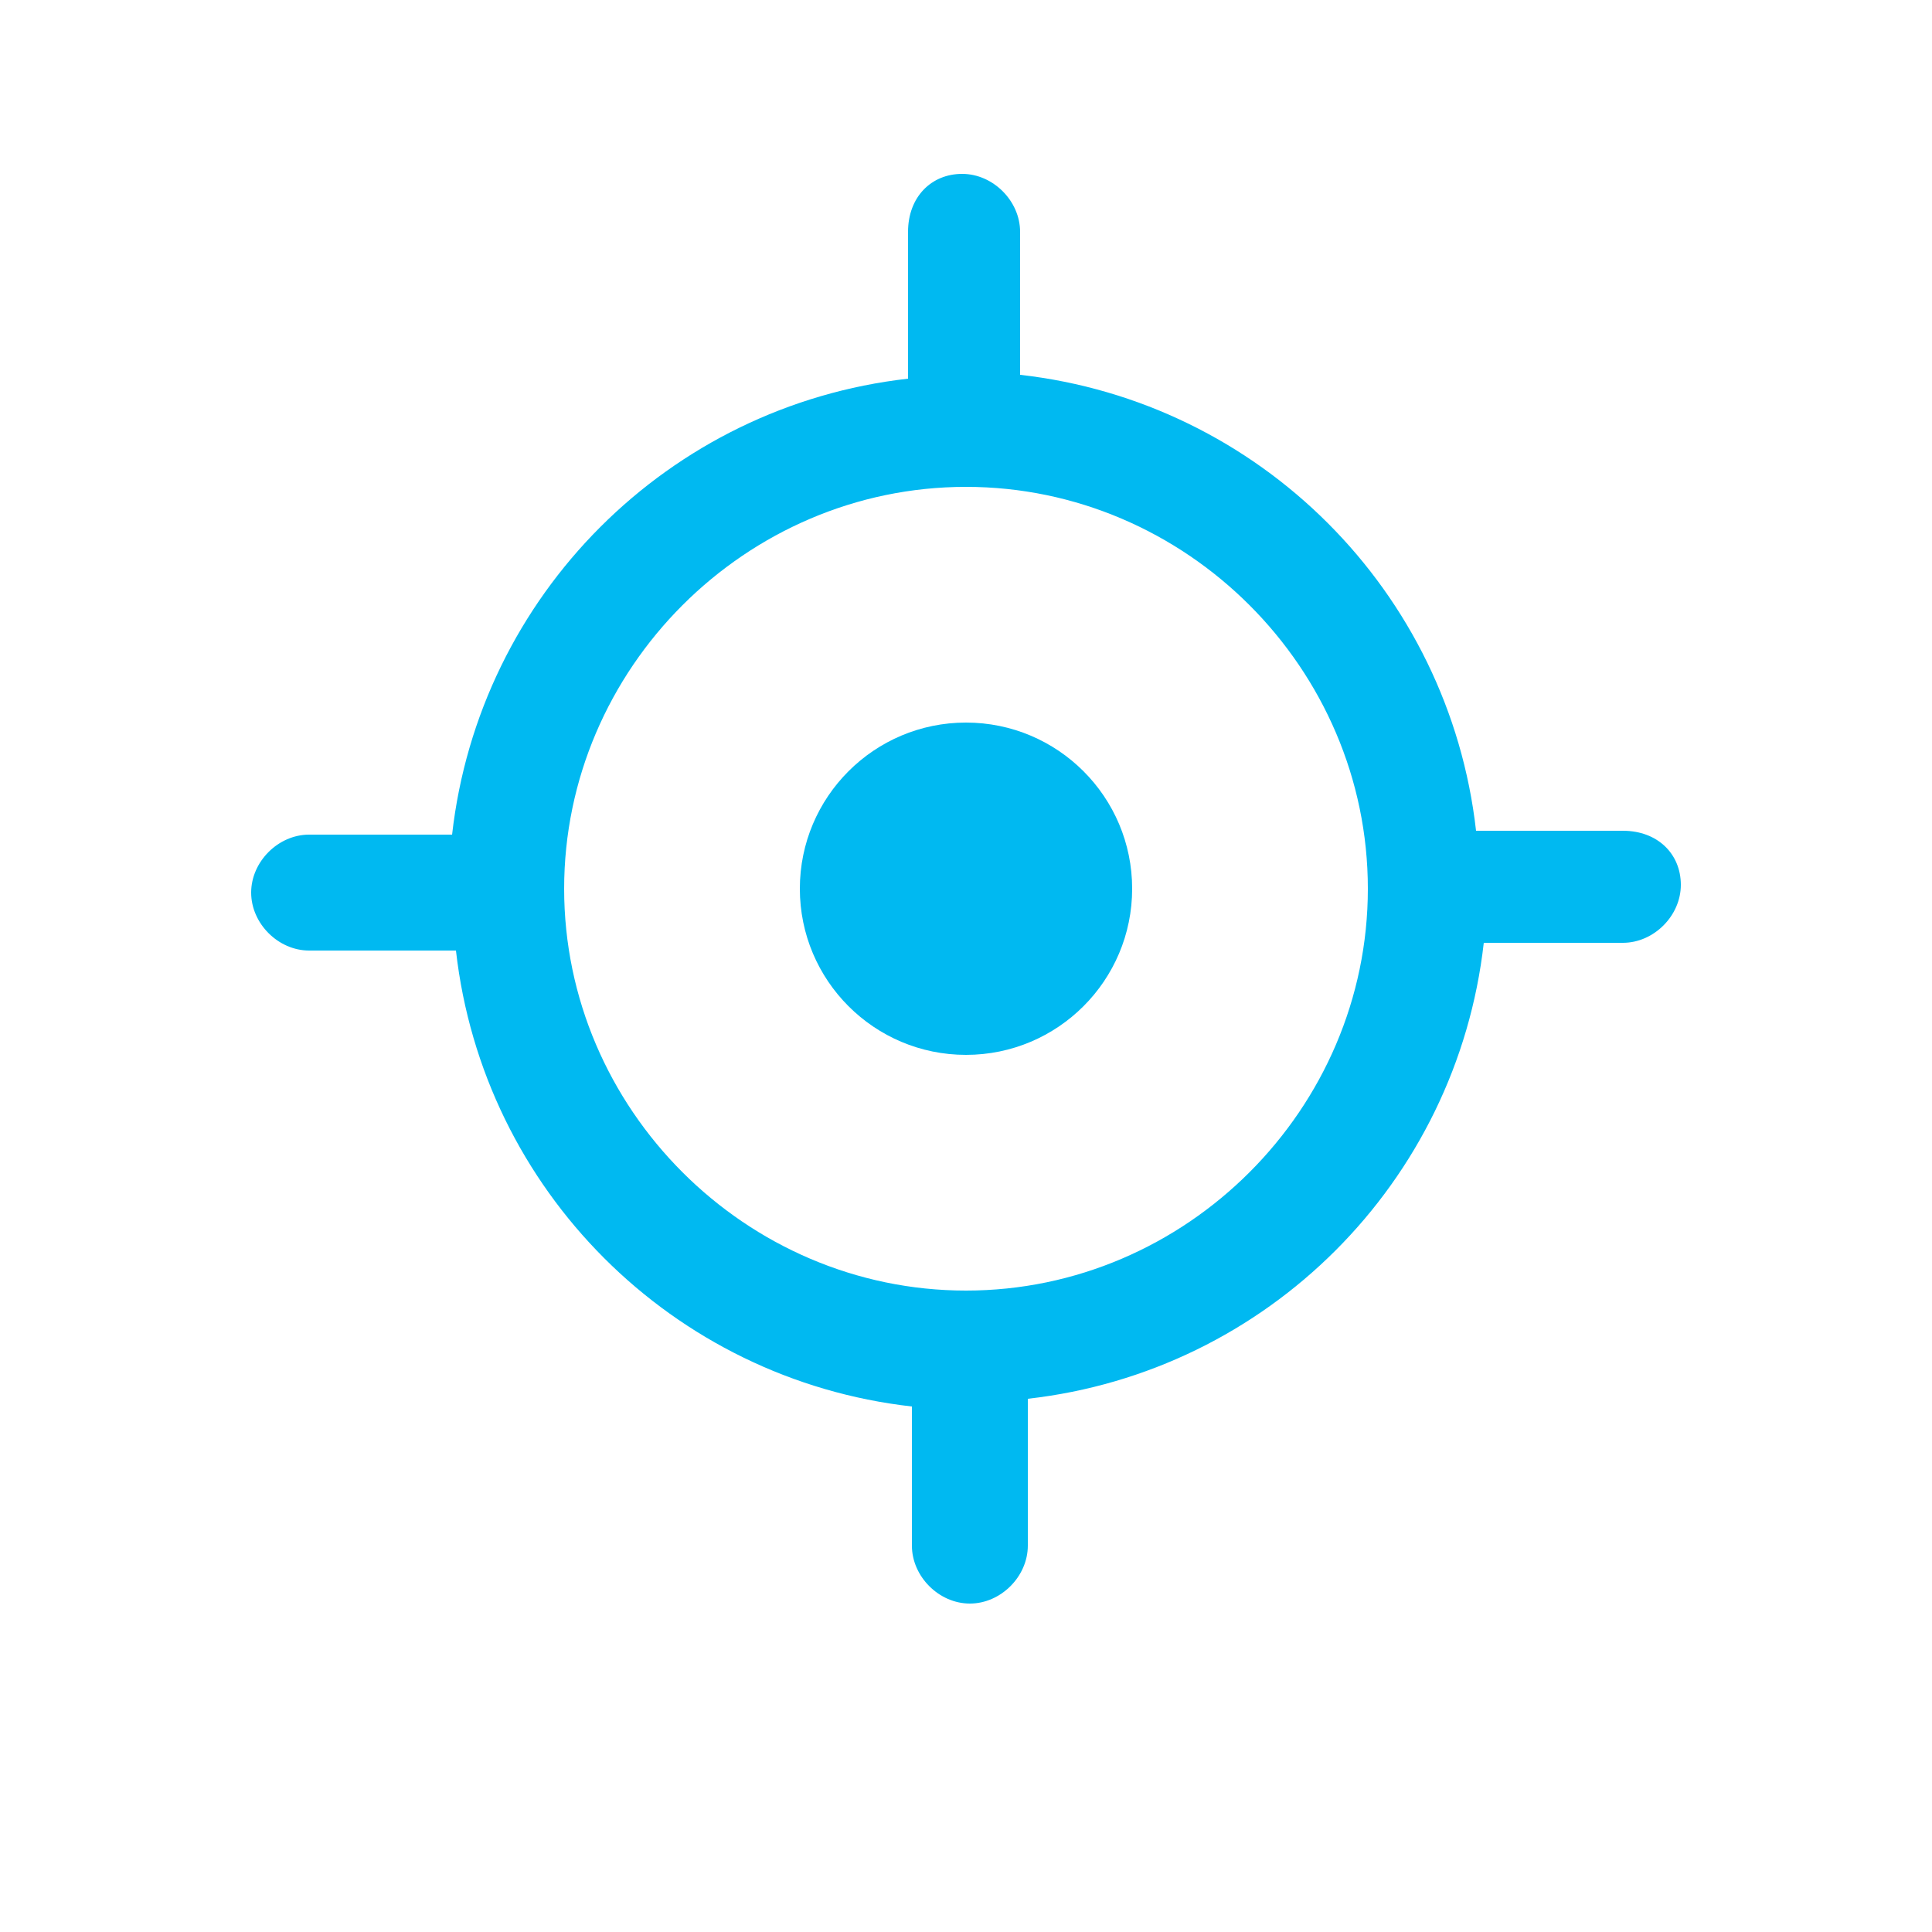 <?xml version="1.0" encoding="utf-8"?>
<!-- Generator: Adobe Illustrator 19.2.0, SVG Export Plug-In . SVG Version: 6.00 Build 0)  -->
<svg version="1.1" id="Layer_1" xmlns="http://www.w3.org/2000/svg" xmlns:xlink="http://www.w3.org/1999/xlink" x="0px" y="0px"
	 viewBox="0 0 50 50" style="enable-background:new 0 0 50 50;" xml:space="preserve">
<style type="text/css">
	.st0{fill:#00B9F1;}
</style>
<g>
	<circle class="st0" cx="25" cy="23" r="4.3"/>
	<path class="st0" d="M42,21.5h-3.8c-0.7-6.2-5.6-11.1-11.8-11.8V6c0-0.8-0.7-1.5-1.5-1.5S23.5,5.1,23.5,6v3.8
		c-6.2,0.7-11.1,5.6-11.8,11.8H8c-0.8,0-1.5,0.7-1.5,1.5s0.7,1.5,1.5,1.5h3.8c0.7,6.2,5.6,11.1,11.8,11.8V40c0,0.8,0.7,1.5,1.5,1.5
		s1.5-0.7,1.5-1.5v-3.8c6.2-0.7,11.1-5.6,11.8-11.8H42c0.8,0,1.5-0.7,1.5-1.5S42.9,21.5,42,21.5z M25,33.4
		c-5.7,0-10.4-4.7-10.4-10.4S19.3,12.6,25,12.6S35.4,17.3,35.4,23S30.7,33.4,25,33.4z"/>
</g>
</svg>
